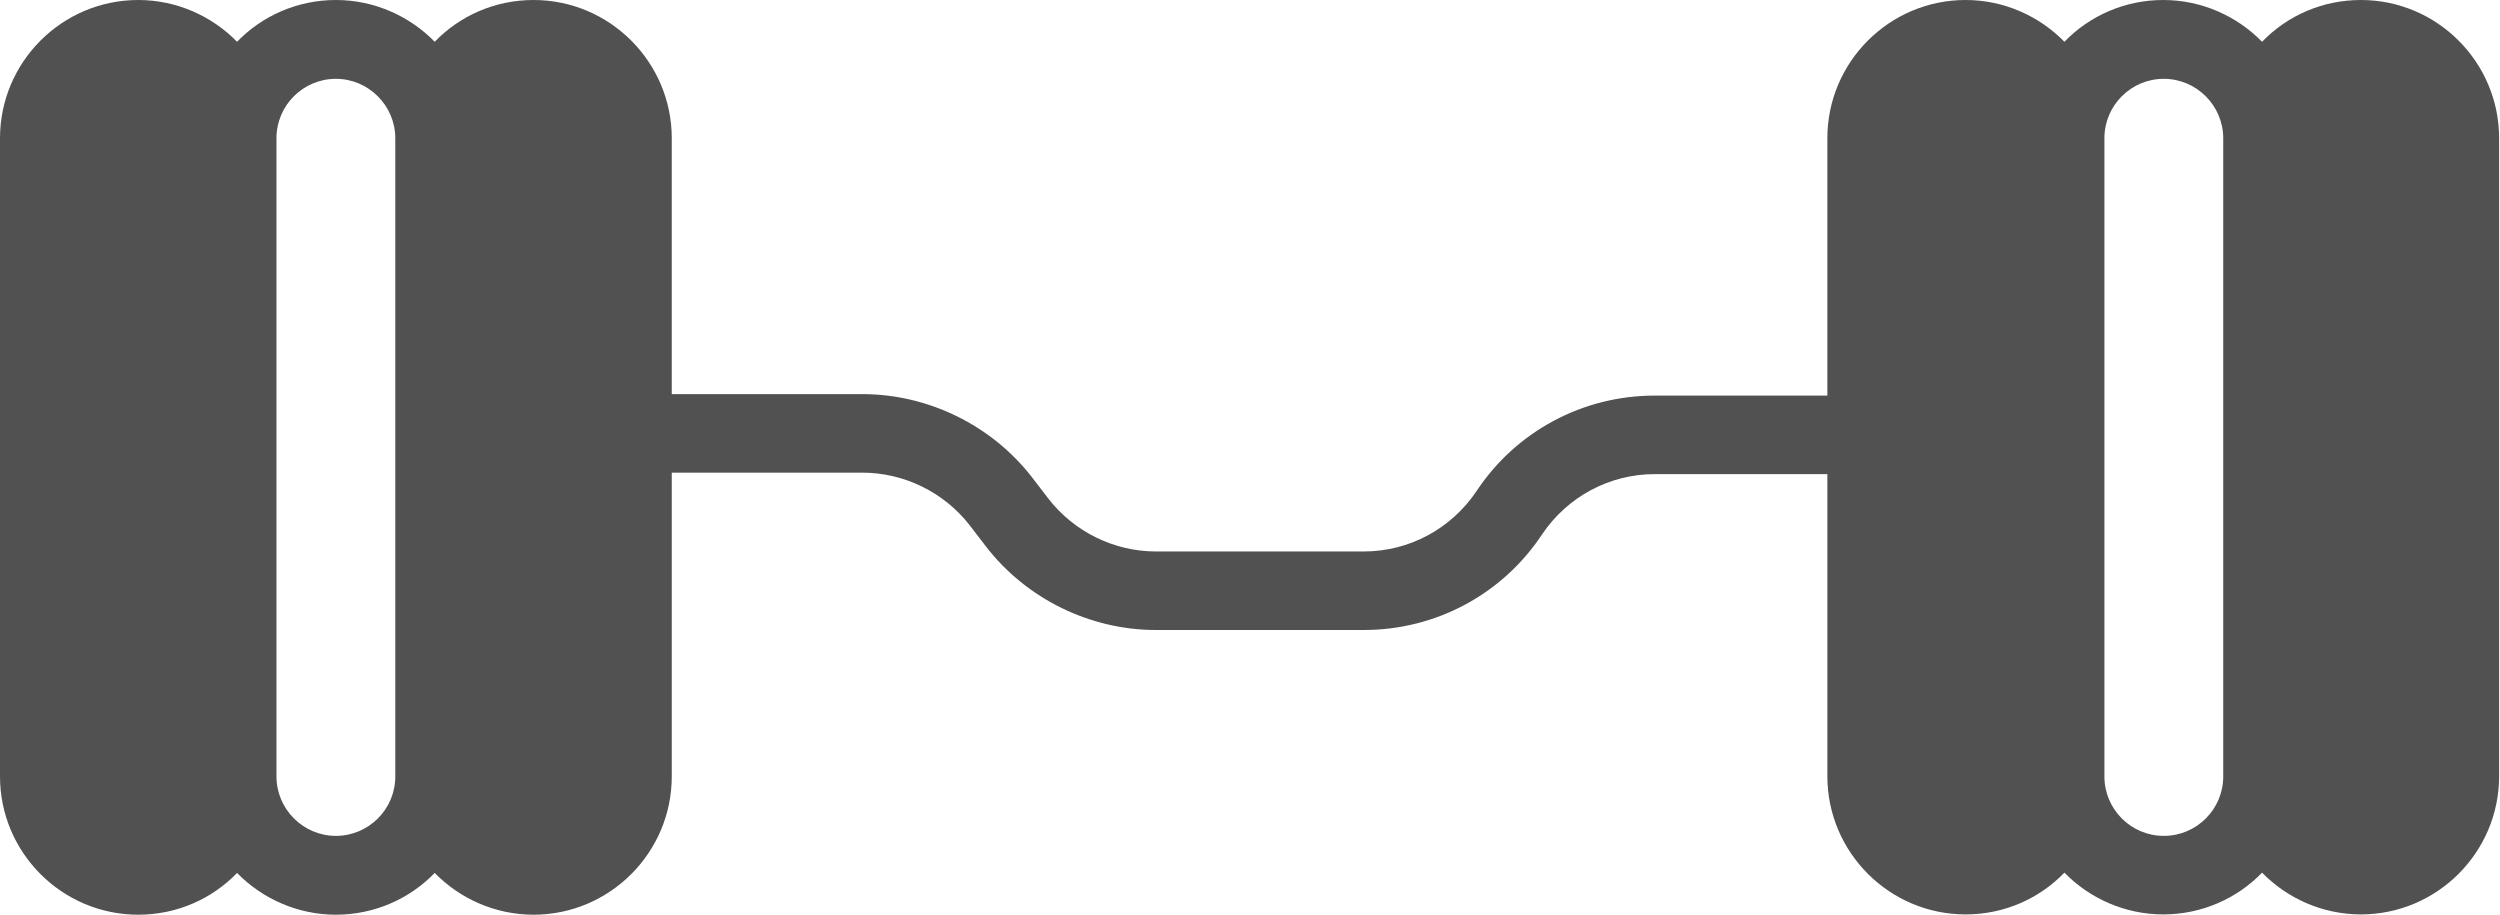 <?xml version="1.0" encoding="UTF-8"?>
<svg id="Capa_2" data-name="Capa 2" xmlns="http://www.w3.org/2000/svg" xmlns:xlink="http://www.w3.org/1999/xlink" viewBox="0 0 85 31.1">
  <defs>
    <style>
      .cls-1 {
        clip-path: url(#clippath);
      }

      .cls-2 {
        fill: none;
      }

      .cls-3 {
        fill: #515151;
      }
    </style>
    <clipPath id="clippath">
      <rect class="cls-2" width="85" height="31.1"/>
    </clipPath>
  </defs>
  <g id="Layer_1" data-name="Layer 1">
    <g id="NewGroupe14">
      <g id="NewGroup0-45">
        <g class="cls-1">
          <path class="cls-3" d="m9.4,4.7c0-1.12.91-2.02,2.02-2.02s2.02.91,2.02,2.02v21.7c0,1.12-.91,2.02-2.02,2.02s-2.02-.91-2.02-2.02V4.7h0Zm62.15,0c0-1.12.91-2.02,2.02-2.02s2.02.91,2.02,2.02v21.7c0,1.12-.91,2.02-2.02,2.02h0c-1.12,0-2.02-.91-2.02-2.02V4.7h0ZM4.7,31.1c1.32,0,2.51-.54,3.36-1.42.85.87,2.05,1.42,3.36,1.42s2.51-.54,3.36-1.42c.85.87,2.05,1.42,3.36,1.42,2.59,0,4.7-2.11,4.7-4.7v-10.33h6.48c1.42,0,2.78.67,3.65,1.79l.56.73c1.37,1.77,3.53,2.83,5.77,2.83h7.07c2.44,0,4.71-1.21,6.06-3.25.86-1.28,2.29-2.05,3.83-2.05h5.87v10.27c0,2.59,2.11,4.7,4.7,4.7,1.32,0,2.51-.54,3.36-1.42.85.87,2.05,1.42,3.36,1.42s2.51-.54,3.36-1.42c.85.87,2.05,1.42,3.36,1.42,2.59,0,4.7-2.11,4.7-4.7V4.7c0-2.59-2.11-4.7-4.7-4.7-1.32,0-2.51.54-3.36,1.42-.85-.87-2.05-1.42-3.36-1.42s-2.51.54-3.36,1.42c-.85-.87-2.05-1.42-3.36-1.42-2.59,0-4.7,2.11-4.7,4.7v8.75h-5.87c-2.44,0-4.71,1.21-6.06,3.25-.86,1.28-2.29,2.05-3.83,2.05h-7.07c-1.42,0-2.78-.67-3.65-1.79l-.56-.73c-1.37-1.77-3.53-2.83-5.77-2.83h-6.48V4.7c0-2.59-2.11-4.7-4.7-4.7-1.32,0-2.51.54-3.36,1.42-.85-.87-2.05-1.42-3.36-1.42s-2.51.54-3.36,1.42c-.85-.87-2.05-1.42-3.36-1.42C2.11,0,0,2.11,0,4.7v21.7c0,2.59,2.11,4.7,4.7,4.7h0Z"/>
        </g>
      </g>
    </g>
  </g>
</svg>